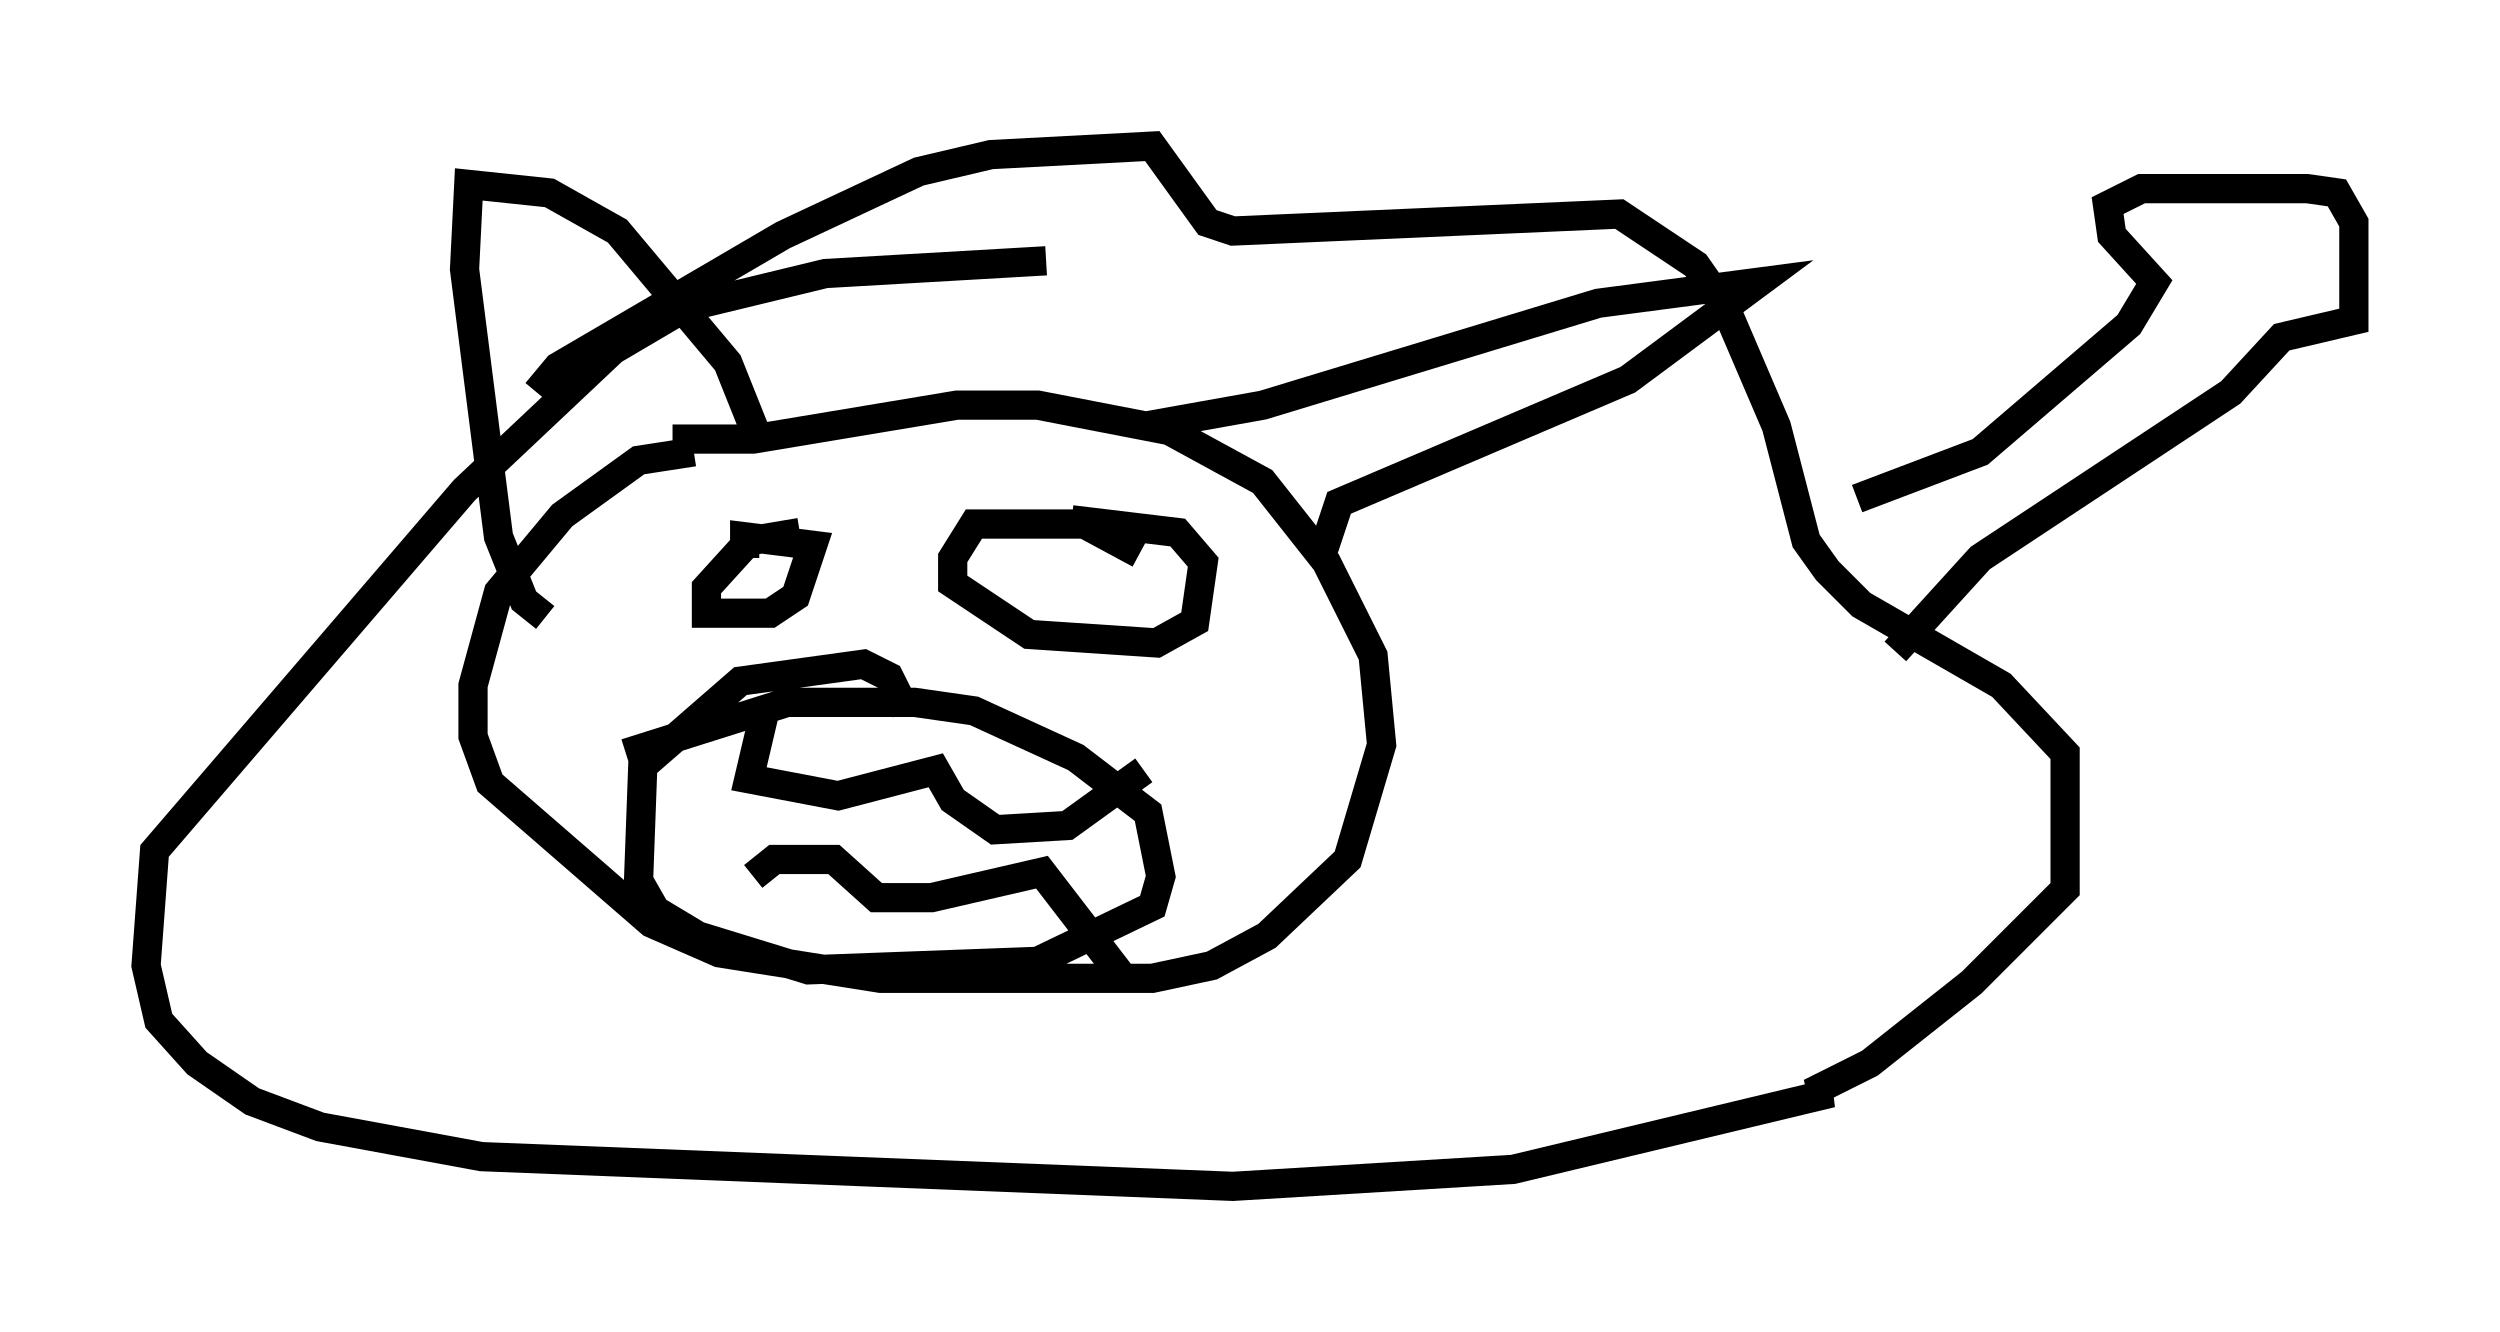 <?xml version="1.0" encoding="utf-8" ?>
<svg baseProfile="full" height="45.587" version="1.1" width="85.531" xmlns="http://www.w3.org/2000/svg" xmlns:ev="http://www.w3.org/2001/xml-events" xmlns:xlink="http://www.w3.org/1999/xlink"><defs /><rect fill="white" height="45.587" width="85.531" x="0" y="0" /><path d="M24.609, 15.894 m-0.872, -0.436 l-1.888, 0.291 -2.615, 1.888 l-2.179, 2.615 -0.872, 3.196 l0.0, 1.743 0.581, 1.598 l5.52, 4.793 2.324, 1.017 l5.52, 0.872 9.296, 0.0 l2.034, -0.436 1.888, -1.017 l2.76, -2.615 1.162, -3.922 l-0.291, -3.05 -1.598, -3.196 l-2.179, -2.76 -3.196, -1.743 l-4.503, -0.872 -2.76, 0.0 l-6.972, 1.162 -2.76, 0.0 m-4.648, -1.598 l0.726, -0.872 7.698, -4.503 l4.648, -2.179 2.469, -0.581 l5.52, -0.291 1.888, 2.615 l0.872, 0.291 13.218, -0.581 l2.615, 1.743 1.017, 1.453 l1.743, 4.067 1.017, 3.922 l0.726, 1.017 1.162, 1.162 l4.793, 2.76 2.179, 2.324 l0.0, 4.648 -3.196, 3.196 l-3.486, 2.76 -2.034, 1.017 l0.726, 0.0 -10.894, 2.615 l-9.587, 0.581 -25.709, -1.017 l-5.52, -1.017 -2.324, -0.872 l-1.888, -1.307 -1.307, -1.453 l-0.436, -1.888 0.291, -3.922 l10.603, -12.346 5.084, -4.793 l2.469, -1.453 4.793, -1.162 l7.553, -0.436 m-8.425, 9.296 l-1.743, 0.291 -1.453, 1.598 l0.0, 0.872 2.179, 0.0 l0.872, -0.581 0.581, -1.743 l-2.324, -0.291 0.0, 0.726 m13.508, -0.145 l-1.888, -1.017 -3.777, 0.0 l-0.726, 1.162 0.0, 0.872 l2.615, 1.743 4.358, 0.291 l1.307, -0.726 0.291, -2.034 l-0.872, -1.017 -3.631, -0.436 m-15.251, 7.989 l5.52, -1.743 4.358, 0.0 l2.034, 0.291 3.486, 1.598 l2.469, 1.888 0.436, 2.179 l-0.291, 1.017 -3.922, 1.888 l-7.844, 0.291 -3.777, -1.162 l-1.453, -0.872 -0.581, -1.017 l0.145, -3.922 3.341, -2.905 l4.212, -0.581 0.872, 0.436 l0.581, 1.162 m-4.793, -0.145 l-0.581, 2.469 3.05, 0.581 l3.341, -0.872 0.581, 1.017 l1.453, 1.017 2.469, -0.145 l2.615, -1.888 m-13.363, 3.631 l0.726, -0.581 2.034, 0.0 l1.453, 1.307 1.888, 0.0 l3.777, -0.872 2.905, 3.777 m0.581, -19.028 l4.067, -0.726 11.475, -3.486 l5.52, -0.726 -4.503, 3.341 l-9.877, 4.212 -0.581, 1.743 m-19.173, -3.631 l-1.162, -2.905 -3.777, -4.503 l-2.324, -1.307 -2.76, -0.291 l-0.145, 2.905 1.162, 9.151 l0.872, 2.179 0.726, 0.581 m44.883, -4.067 l4.212, -1.598 5.084, -4.358 l0.872, -1.453 -1.453, -1.598 l-0.145, -1.017 1.162, -0.581 l5.665, 0.0 1.017, 0.145 l0.581, 1.017 0.0, 3.341 l-2.469, 0.581 -1.743, 1.888 l-8.57, 5.665 -2.905, 3.196 " fill="none" stroke="black" stroke-width="1" /></svg>